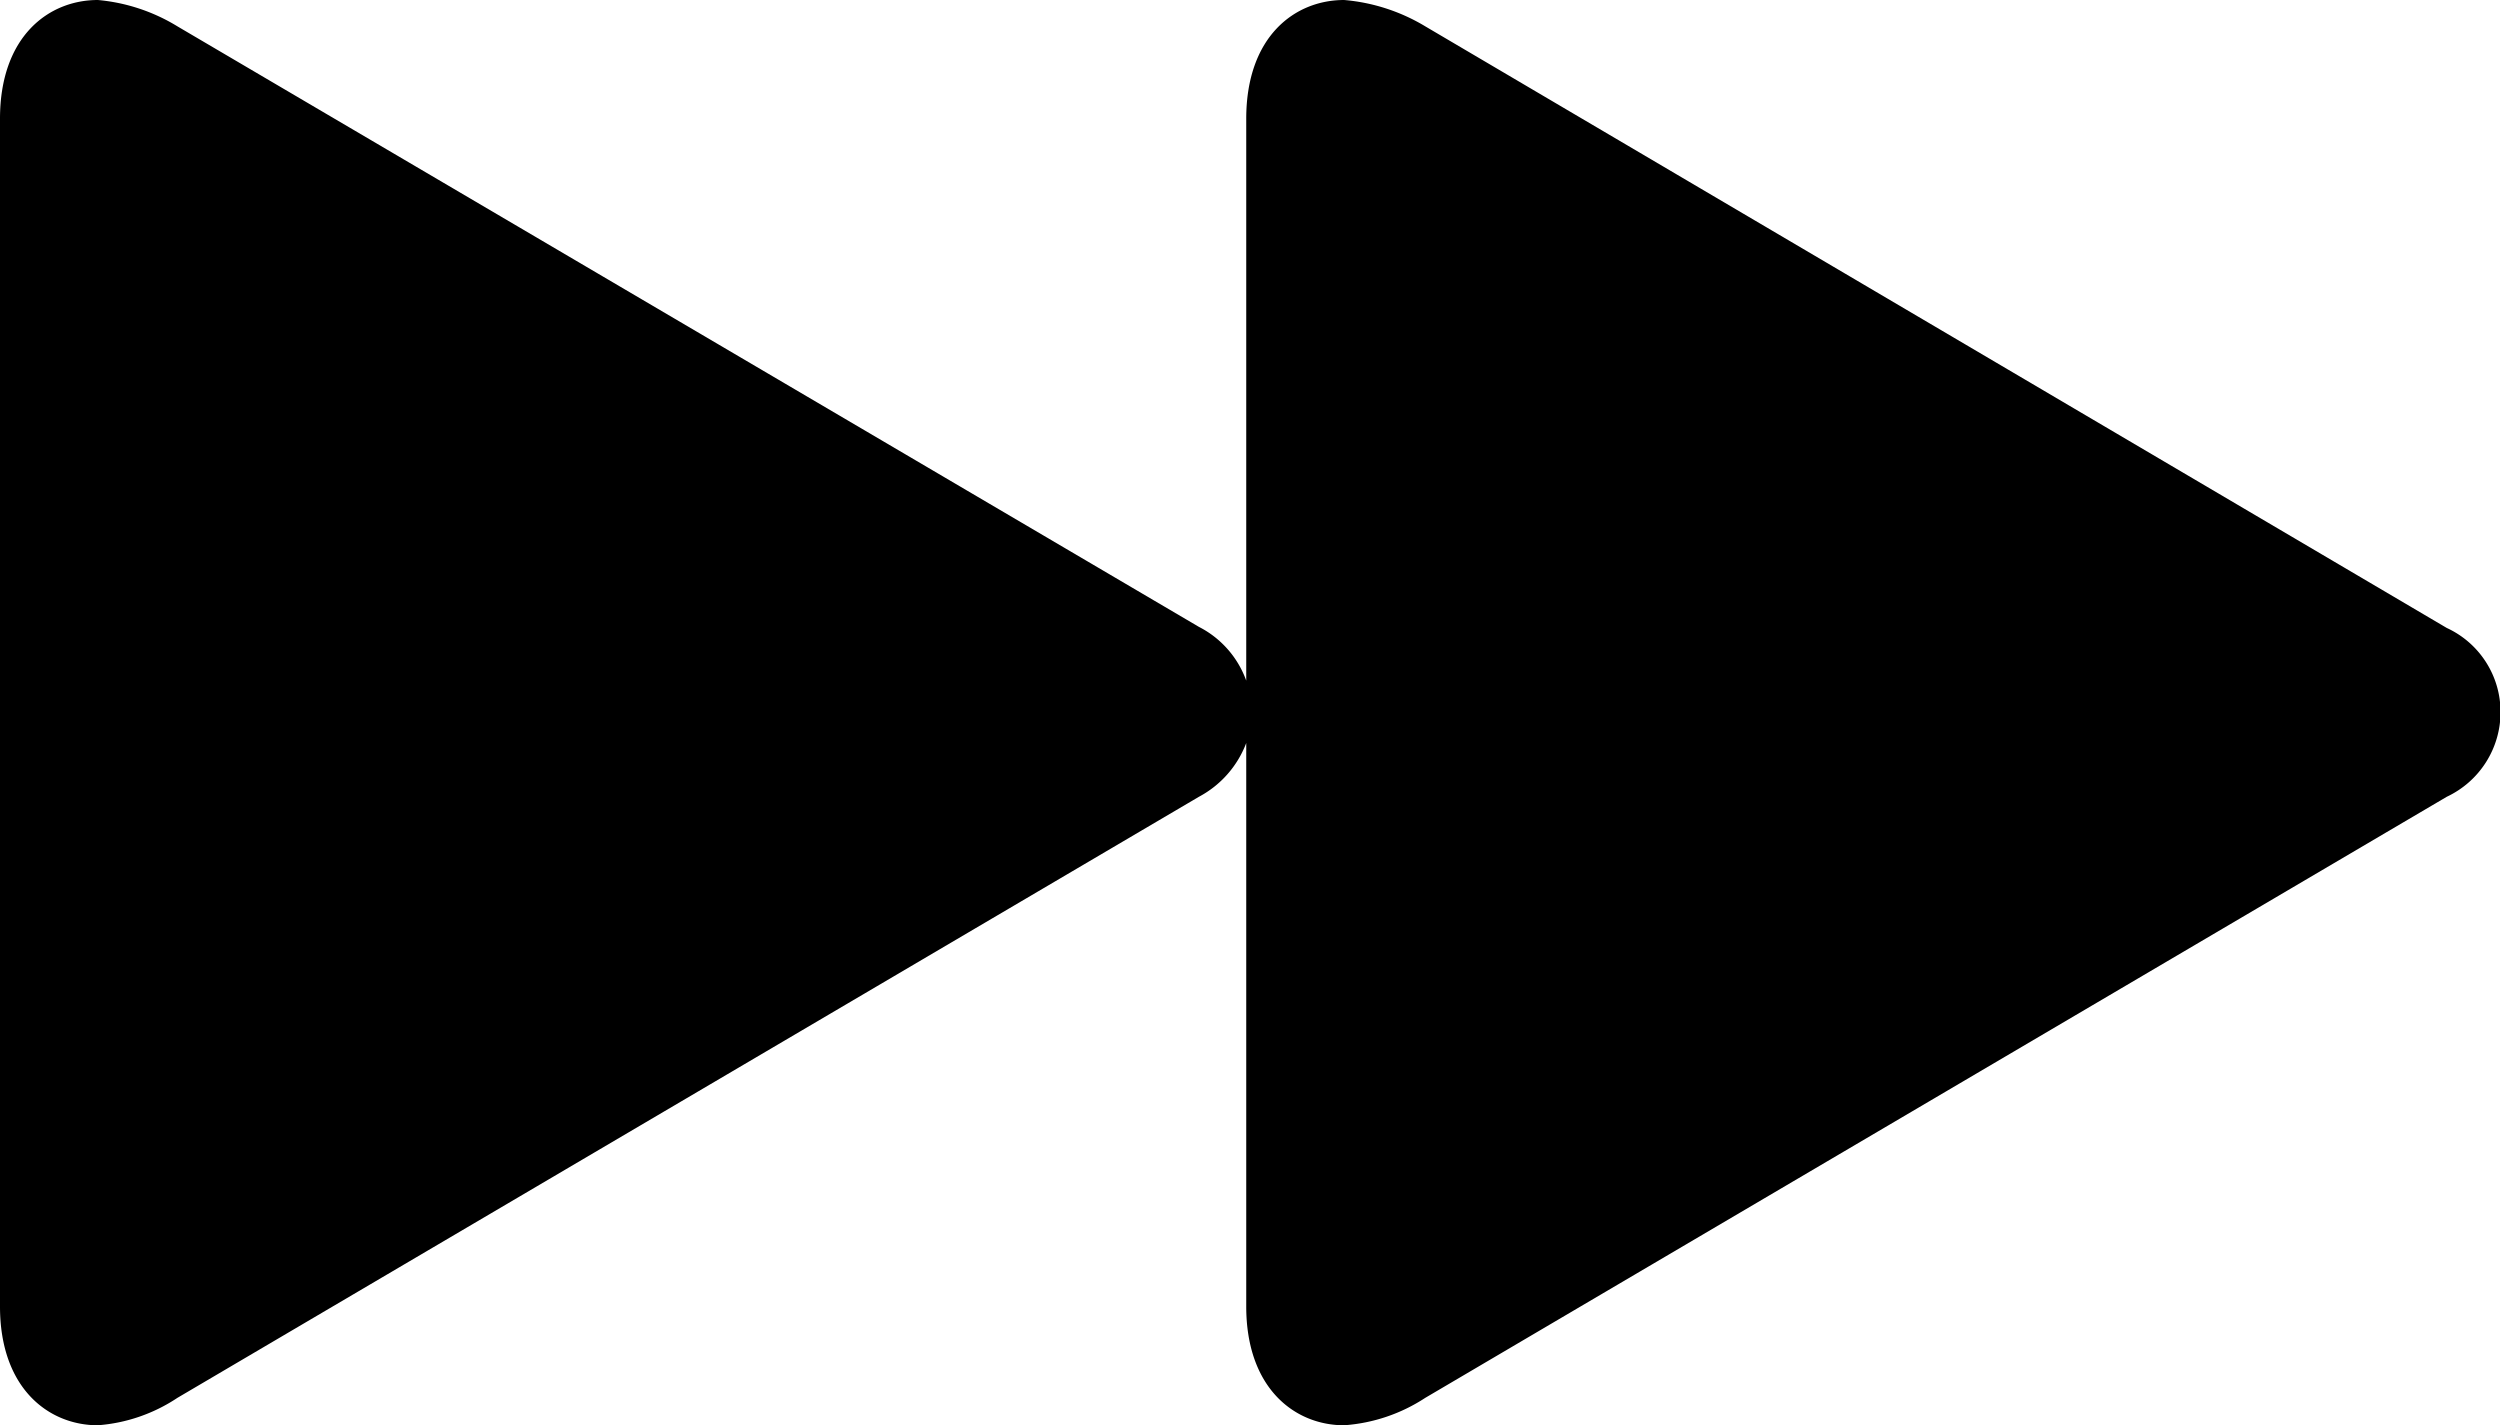 <svg xmlns="http://www.w3.org/2000/svg" viewBox="0 0 46.5 26.51"><g id="Layer_2" data-name="Layer 2"><g id="Layer_1-2" data-name="Layer 1"><g id="Ultralight-S"><path d="M1.82,26.51A3.09,3.09,0,0,0,3.3,26l19-11.18a1.89,1.89,0,0,0,.88-1V24.3c0,1.53.91,2.21,1.82,2.21A3.16,3.16,0,0,0,26.51,26l19-11.18a1.74,1.74,0,0,0,1-1.58,1.72,1.72,0,0,0-1-1.56L26.51.49A3.5,3.5,0,0,0,25,0c-.91,0-1.82.67-1.82,2.21V12.66a1.81,1.81,0,0,0-.88-1L3.3.49A3.42,3.42,0,0,0,1.82,0C.91,0,0,.67,0,2.21V24.3C0,25.83.91,26.51,1.82,26.51Z"/></g></g></g></svg>